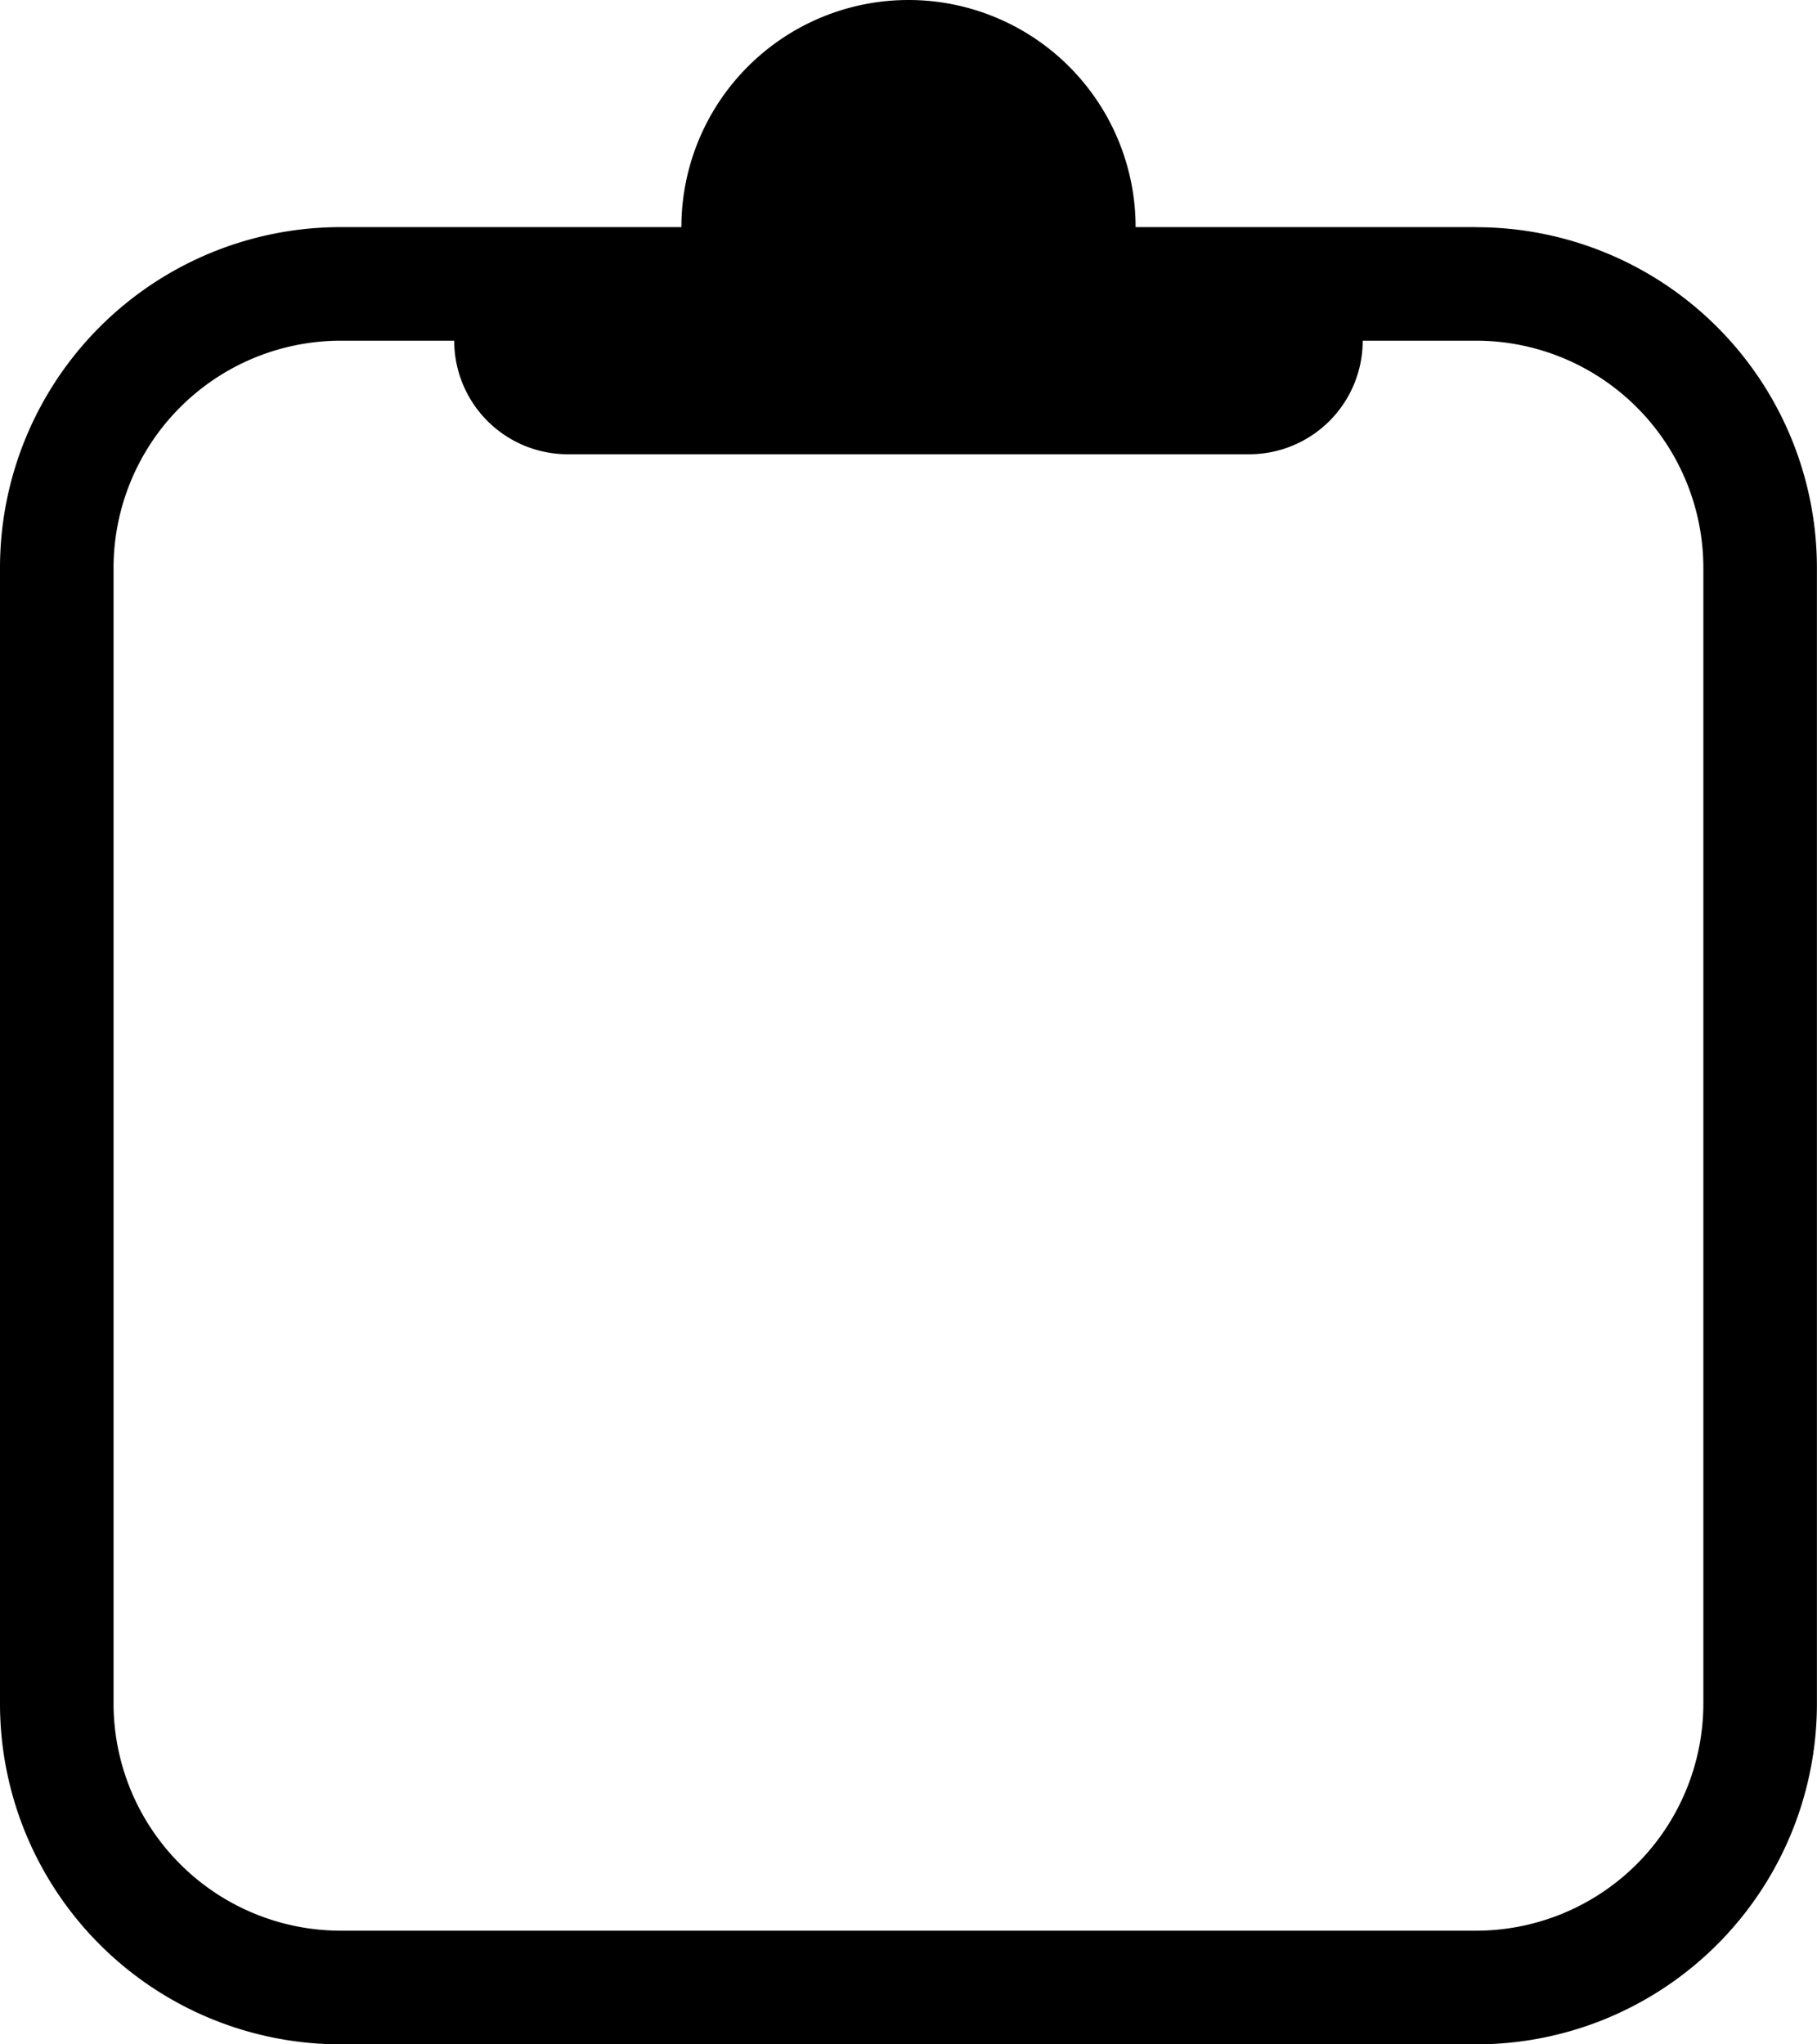 <svg xmlns="http://www.w3.org/2000/svg"  viewBox="0 0 21.138 23.78">
    <path d="M17.174 2.642h-3.963a2.642 2.642 0 1 0-5.284 0H3.963A3.963 3.963 0 0 0 0 6.606v13.211a3.963 3.963 0 0 0 3.963 3.963h13.211a3.963 3.963 0 0 0 3.963-3.963V6.606a3.963 3.963 0 0 0-3.963-3.963zm2.642 17.174a2.645 2.645 0 0 1-2.642 2.642H3.963a2.645 2.645 0 0 1-2.642-2.642V6.606a2.645 2.645 0 0 1 2.642-2.643h1.321a1.321 1.321 0 0 0 1.321 1.321h7.927a1.321 1.321 0 0 0 1.321-1.321h1.321a2.645 2.645 0 0 1 2.642 2.642z"/>
</svg>
